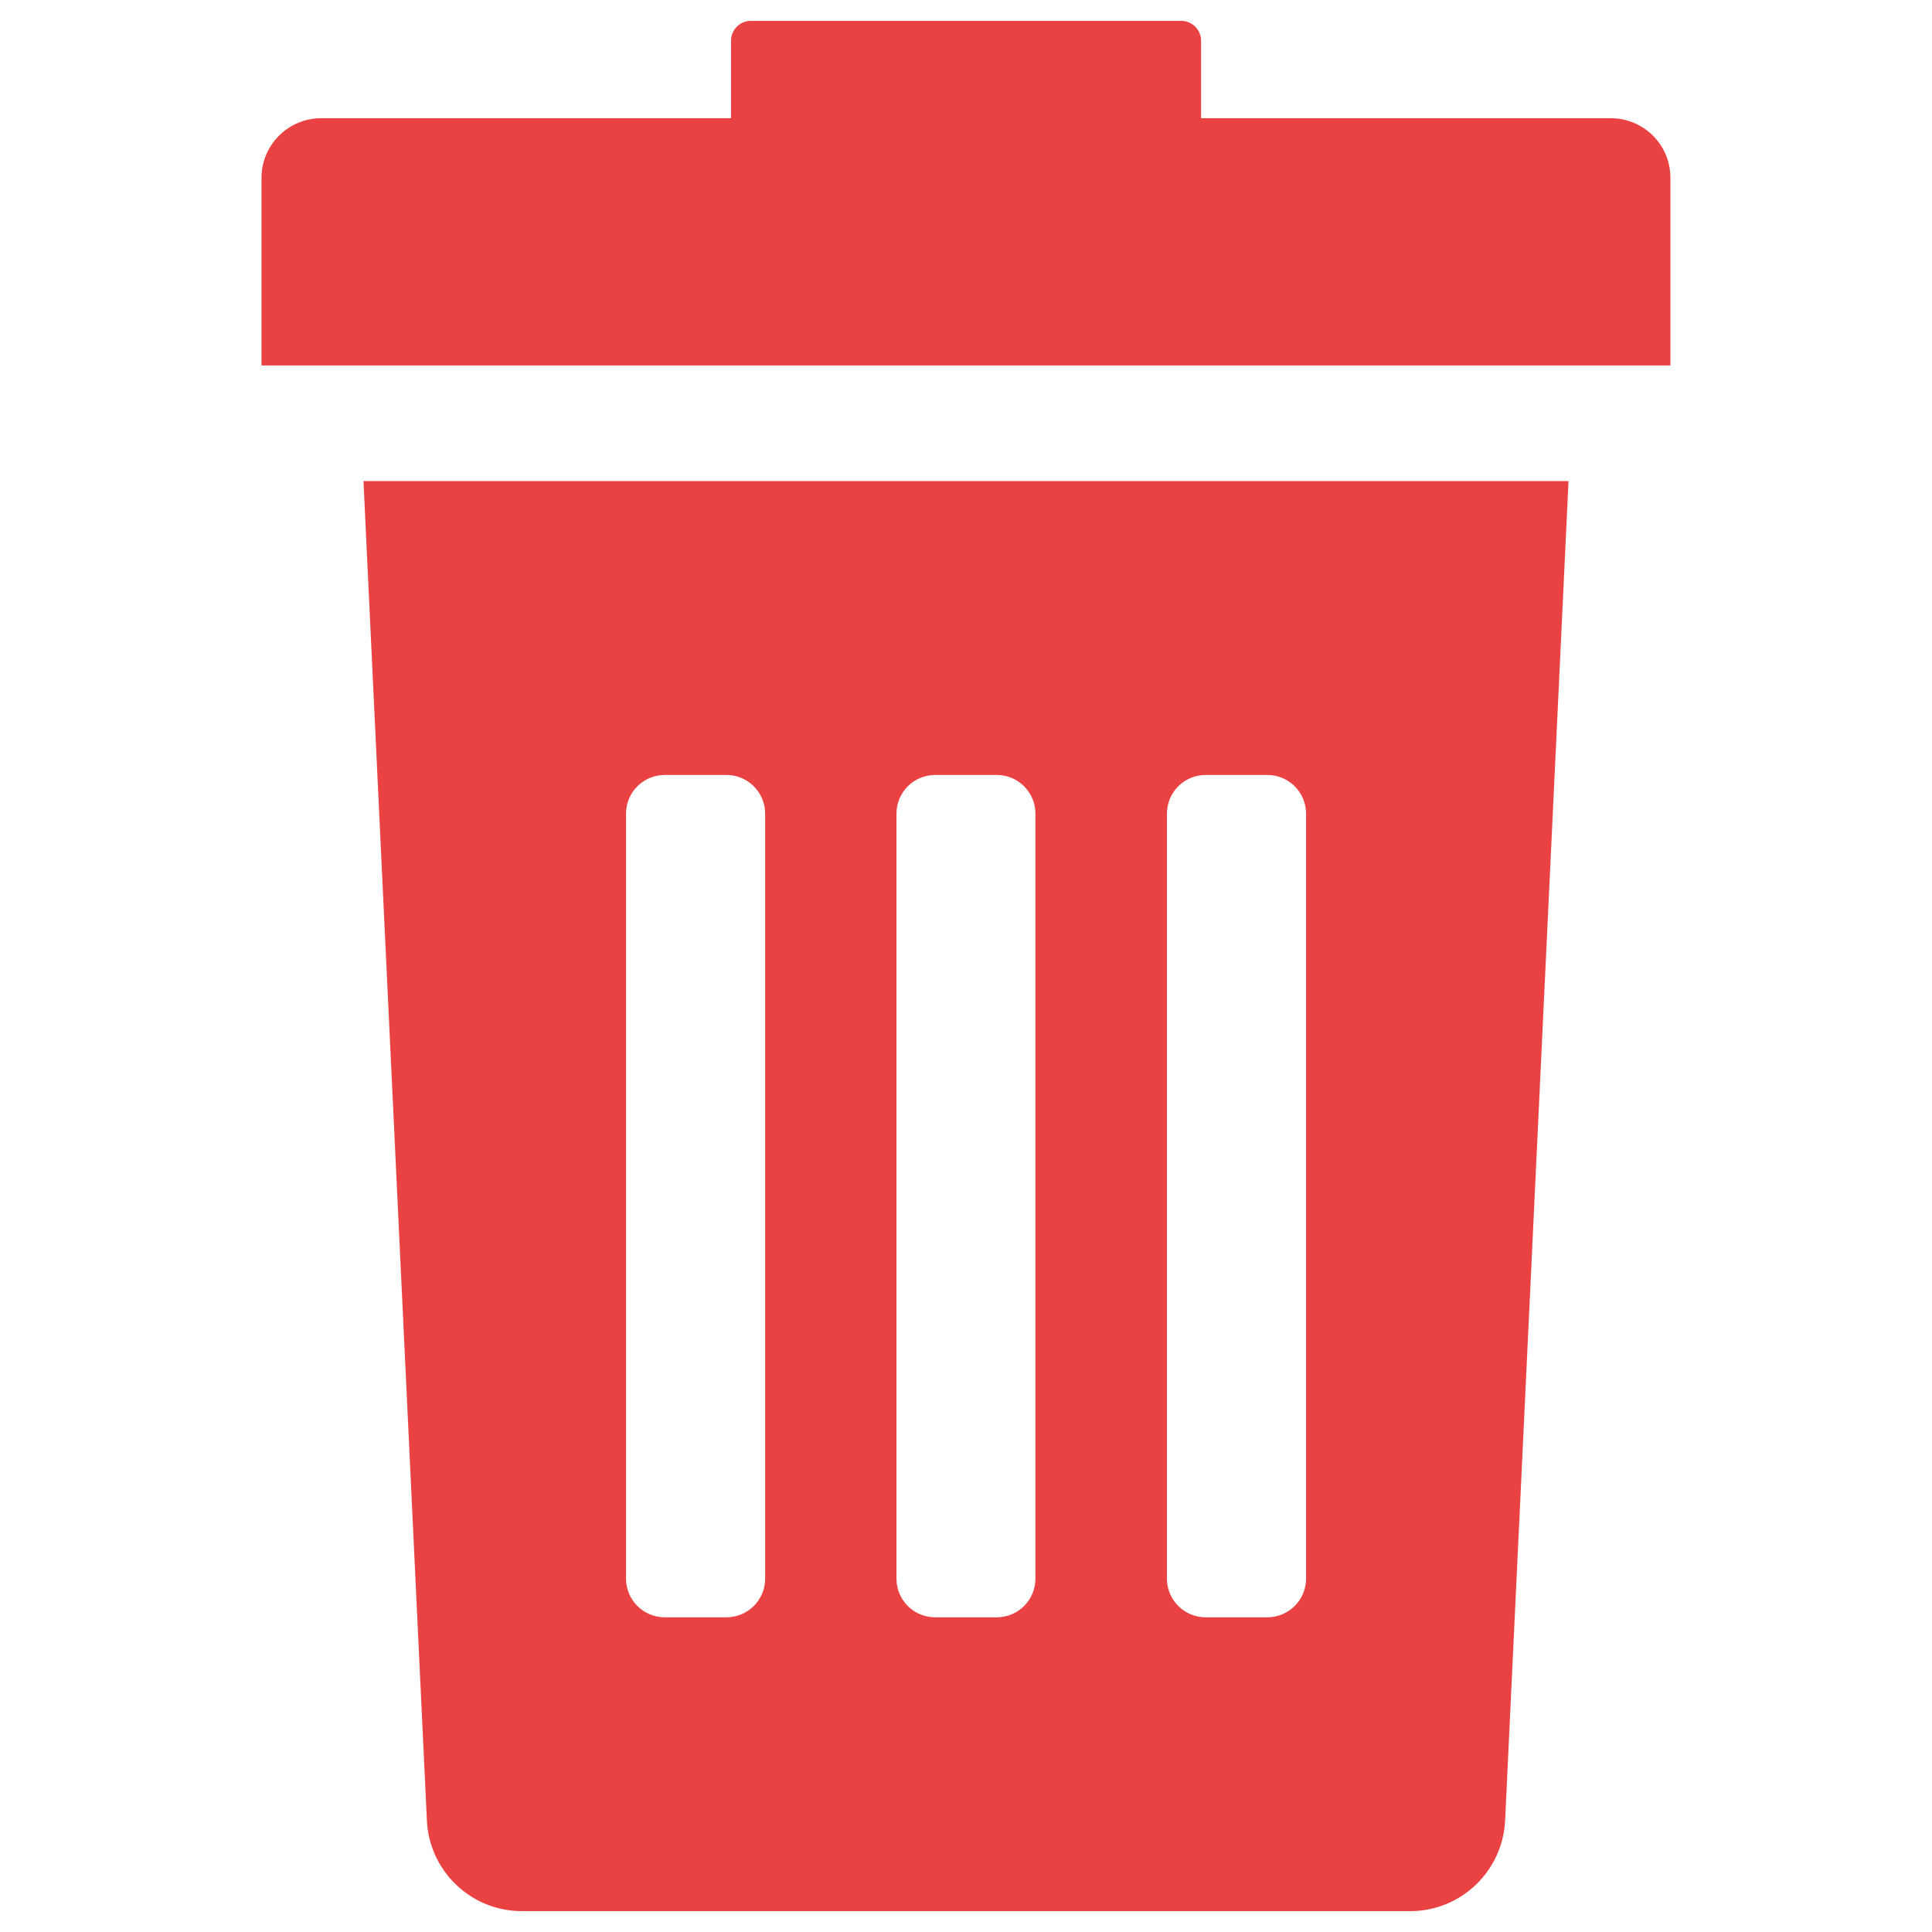 <?xml version="1.0" encoding="utf-8"?>
<!-- Generator: Adobe Illustrator 19.0.0, SVG Export Plug-In . SVG Version: 6.00 Build 0)  -->
<svg version="1.1" id="Layer_1" xmlns="http://www.w3.org/2000/svg" xmlns:xlink="http://www.w3.org/1999/xlink" x="0px" y="0px"
	 viewBox="0 0 2048 2048" style="enable-background:new 0 0 2048 2048;" xml:space="preserve">
<style type="text/css">
	.st0{fill:#EA4242;}
</style>
<g>
	<path class="st0" d="M452.5,1929.3c2.3,54,46.7,96.6,100.8,96.6h941.4c54.1,0,98.5-42.6,100.8-96.6L1662.7,510H385.3L452.5,1929.3z
		 M1237,862.5c0-22.6,18.3-41,41-41h65.5c22.6,0,41,18.4,41,41v810.9c0,22.6-18.4,41-41,41h-65.5c-22.6,0-41-18.3-41-41V862.5z
		 M950.3,862.5c0-22.6,18.3-41,40.9-41h65.5c22.6,0,40.9,18.4,40.9,41v810.9c0,22.6-18.3,41-40.9,41h-65.5
		c-22.6,0-40.9-18.3-40.9-41V862.5z M663.6,862.5c0-22.6,18.3-41,41-41h65.5c22.6,0,41,18.4,41,41v810.9c0,22.6-18.3,41-41,41h-65.5
		c-22.6,0-41-18.3-41-41V862.5z M663.6,862.5"/>
	<path class="st0" d="M1707.5,125.3h-434.3V43.2c0-11.7-9.5-21.1-21.1-21.1H796c-11.7,0-21.1,9.5-21.1,21.1v82.1H340.5
		c-34.9,0-63.3,28.3-63.3,63.3v198.8h1493.5V188.6C1770.8,153.6,1742.4,125.3,1707.5,125.3L1707.5,125.3z M1707.5,125.3"/>
</g>
</svg>
